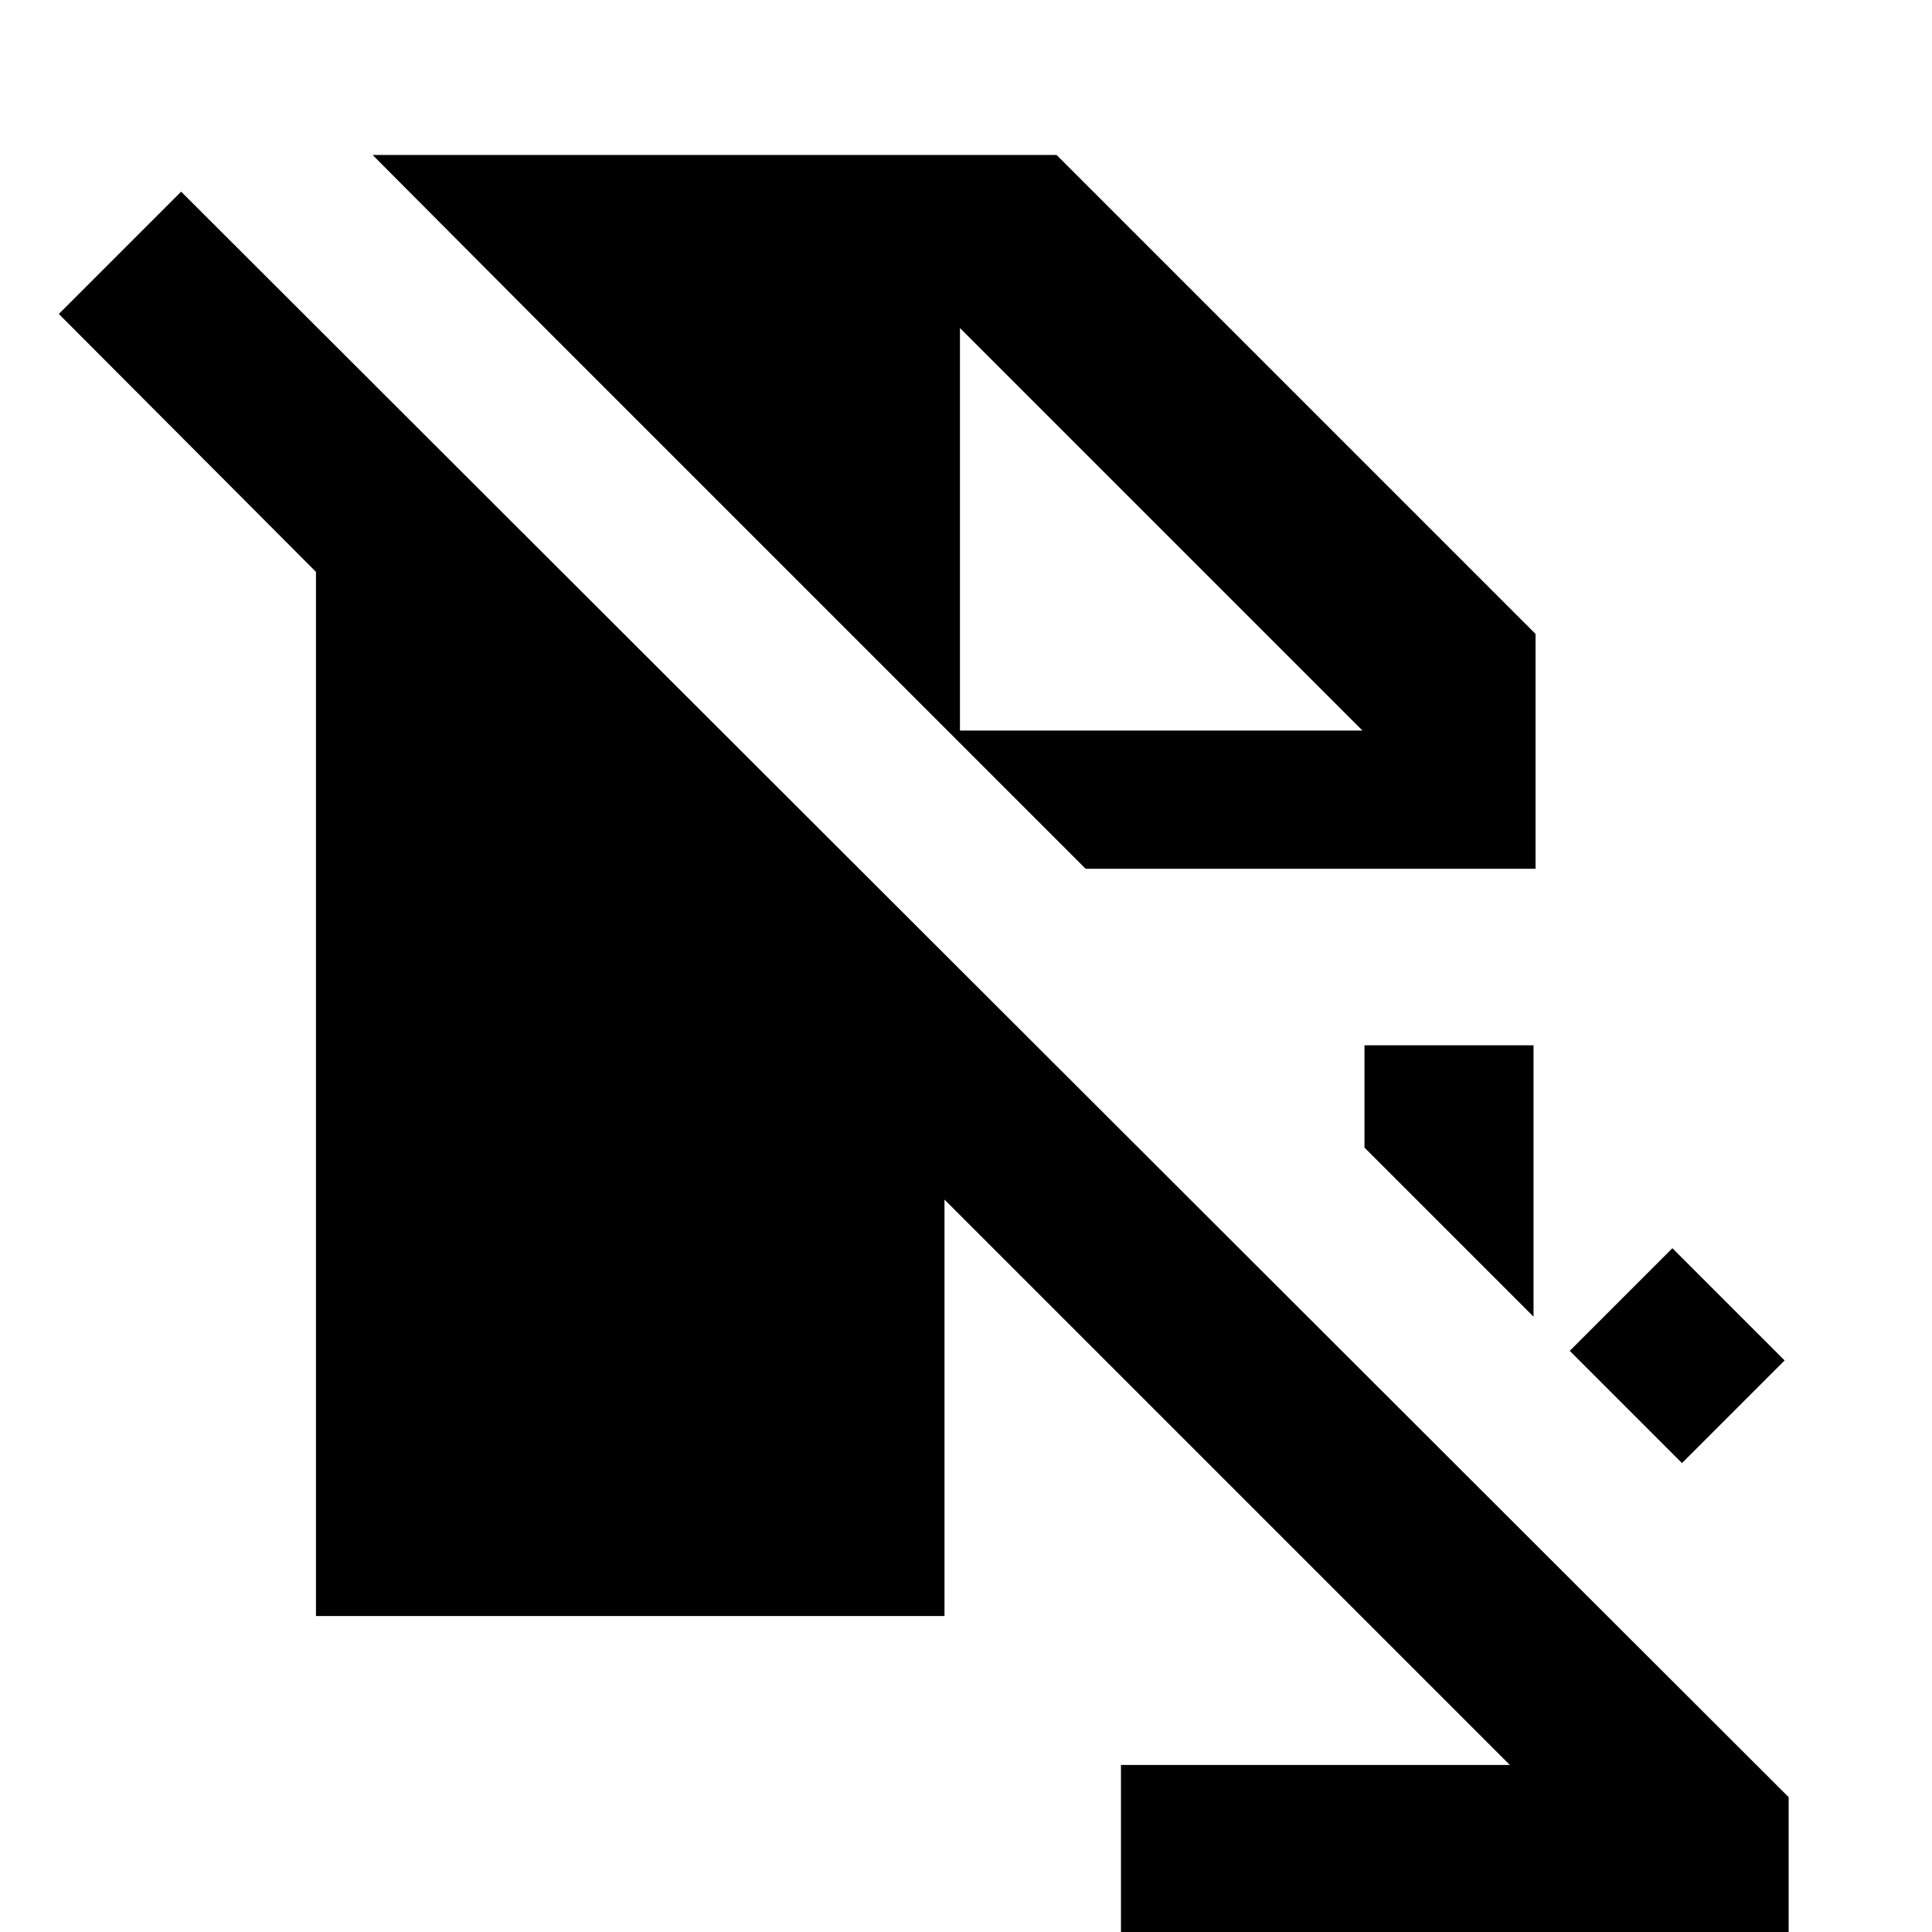 <svg xmlns="http://www.w3.org/2000/svg" height="24" viewBox="0 -960 960 960" width="24"><path d="M835.77-233 780-288.77l51-51L886.77-284l-51 51ZM762-305.77l-84-84v-50.84h84v134.84Zm1-222.54H539.46L270.77-797l-85.62-86H525l238 238v116.69ZM469.31-363.92 750.23-83H557V3h331.77v-70L90-864.77 29.23-804 157-675.84V-157h312.31v-206.92ZM677-597 477-797l200 200-200-200v200h200Z"/></svg>